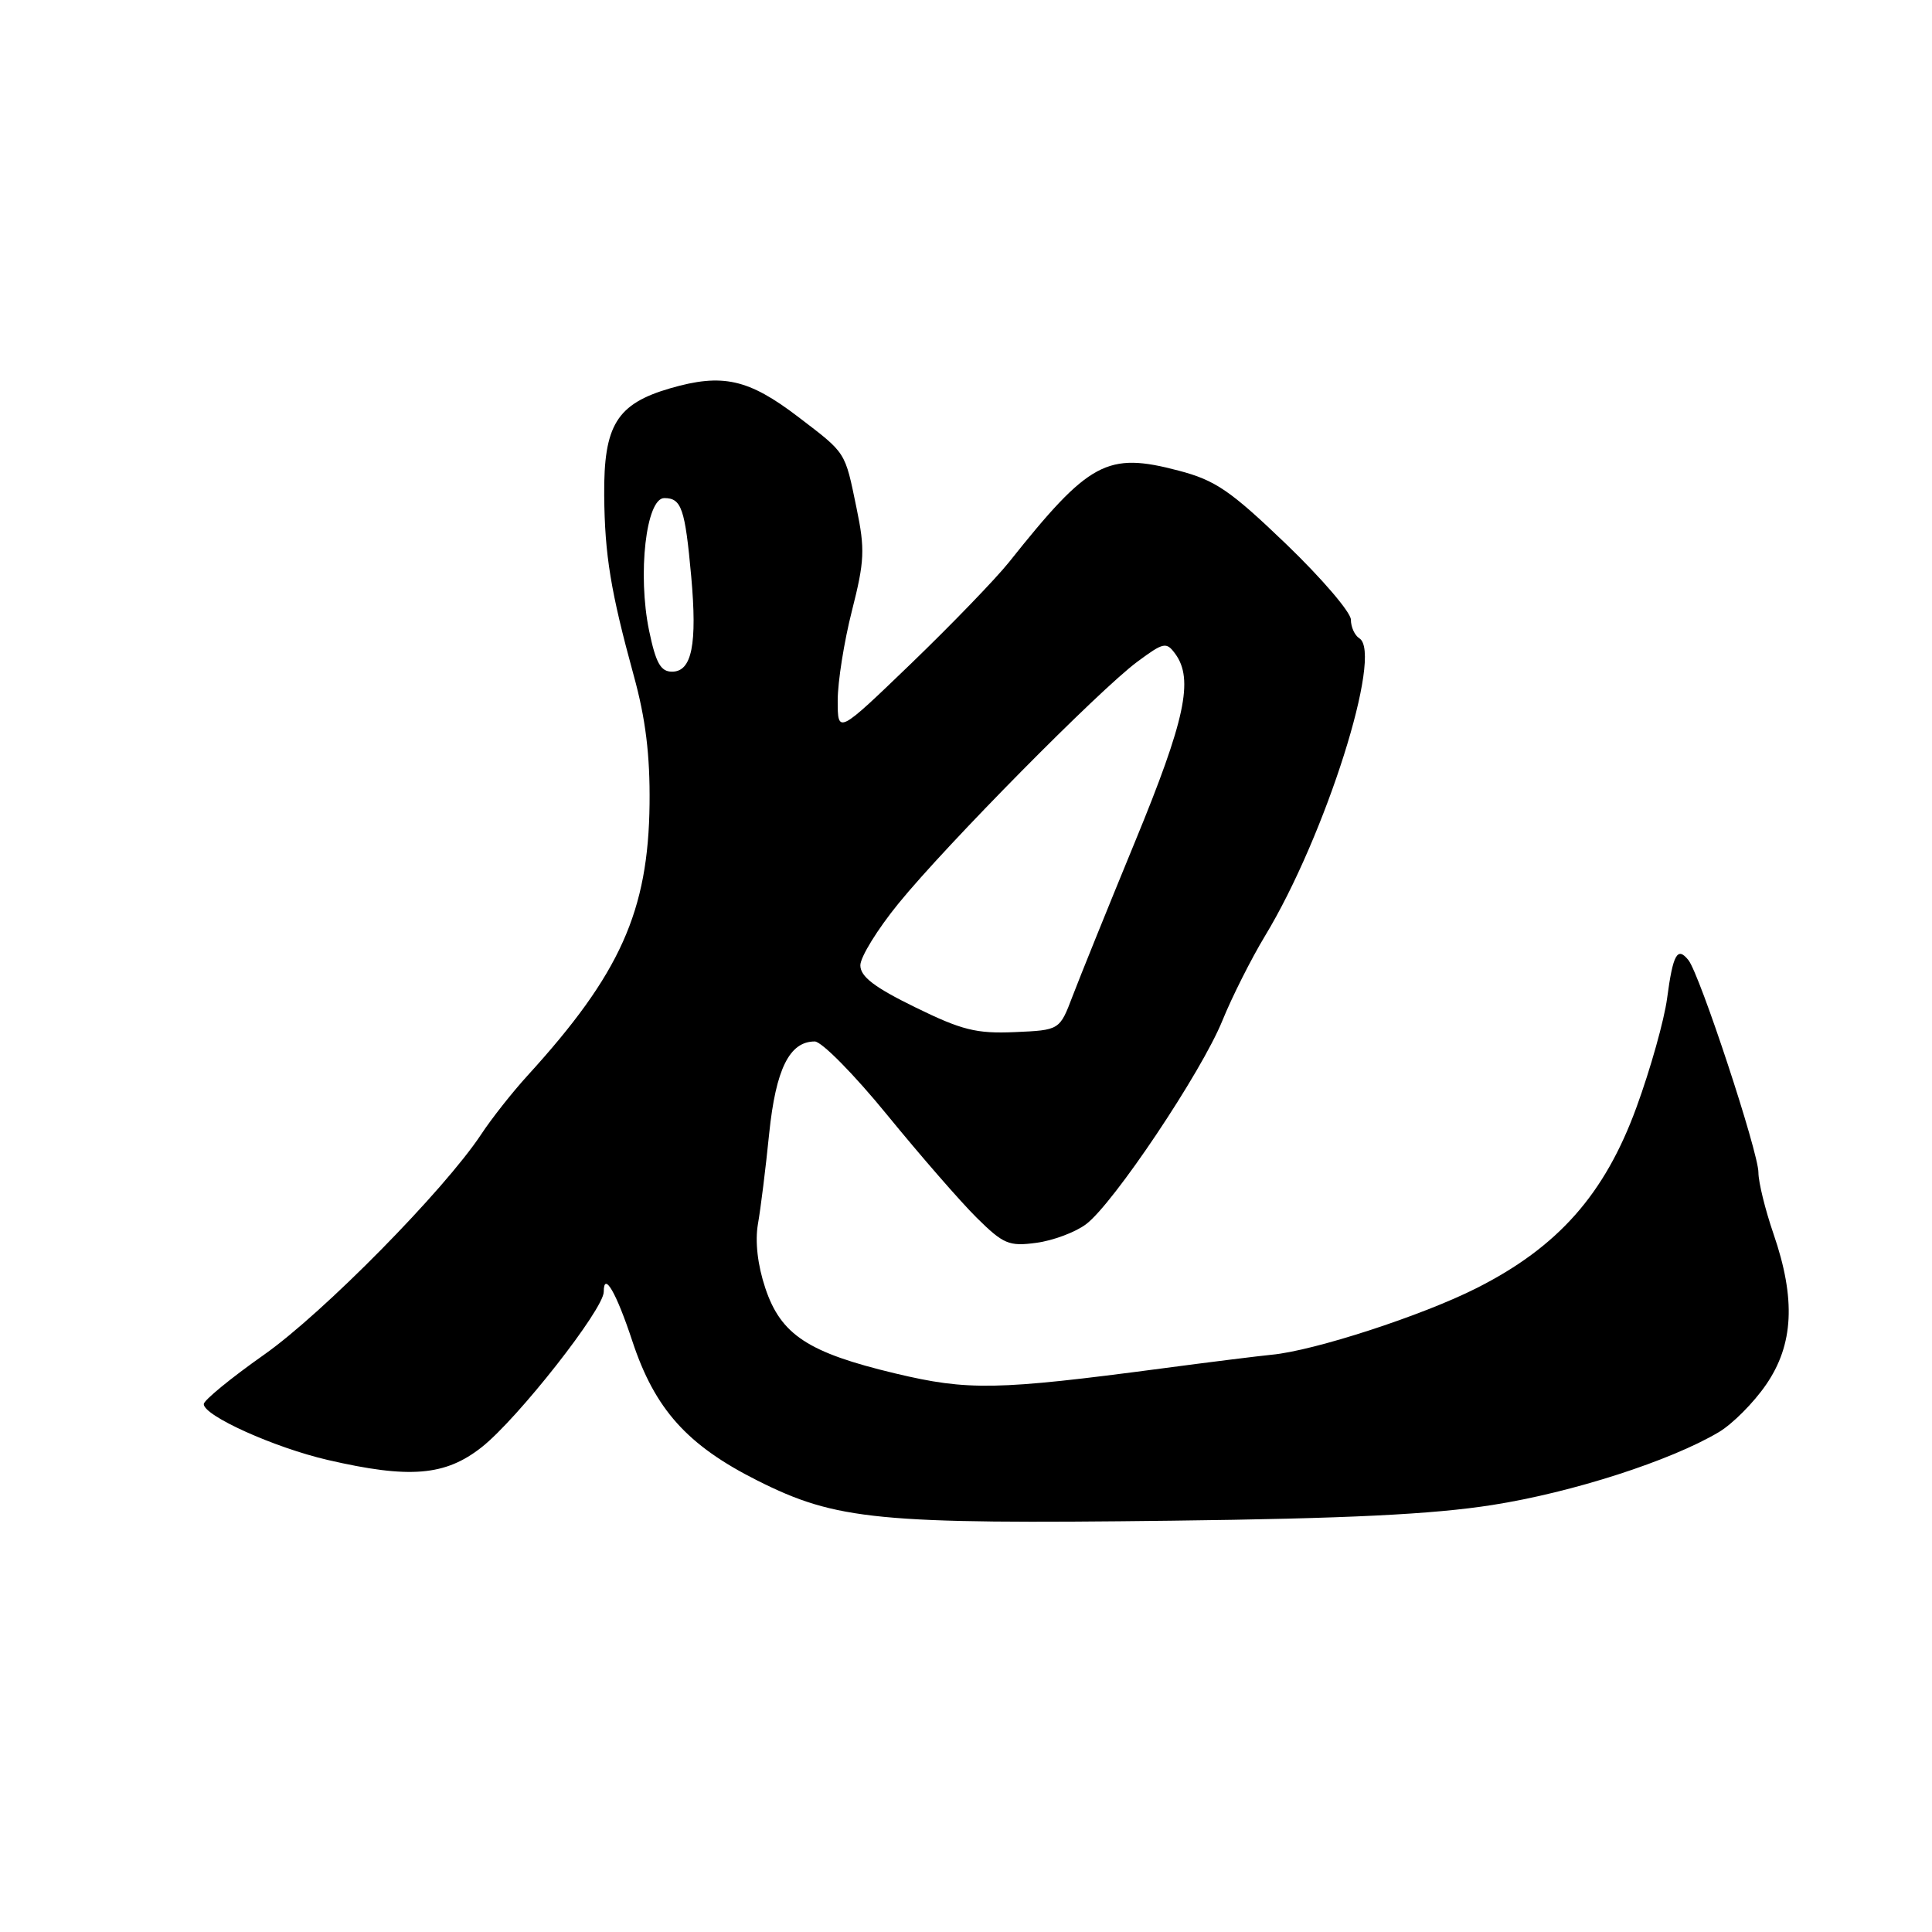 <?xml version="1.0" encoding="UTF-8" standalone="no"?>
<!DOCTYPE svg PUBLIC "-//W3C//DTD SVG 1.1//EN" "http://www.w3.org/Graphics/SVG/1.1/DTD/svg11.dtd" >
<svg xmlns="http://www.w3.org/2000/svg" xmlns:xlink="http://www.w3.org/1999/xlink" version="1.1" viewBox="0 0 256 256">
 <g >
 <path fill="currentColor"
d=" M 197.74 199.42 C 208.34 197.76 221.37 193.56 227.76 189.76 C 229.56 188.69 232.37 185.87 234.01 183.48 C 237.67 178.17 237.97 172.12 235.00 163.50 C 233.90 160.30 233.00 156.64 233.00 155.36 C 233.00 152.67 225.24 129.13 223.73 127.23 C 222.26 125.38 221.68 126.42 220.90 132.28 C 220.52 135.15 218.70 141.64 216.85 146.70 C 212.65 158.23 206.47 165.22 195.66 170.68 C 188.47 174.32 174.11 178.99 168.50 179.51 C 166.85 179.67 160.32 180.48 154.00 181.32 C 132.08 184.22 128.29 184.29 118.64 181.99 C 107.07 179.23 103.48 176.87 101.41 170.69 C 100.39 167.64 100.03 164.52 100.43 162.19 C 100.79 160.16 101.46 154.77 101.92 150.20 C 102.80 141.65 104.61 138.00 107.96 138.00 C 108.87 138.00 113.19 142.38 117.56 147.74 C 121.93 153.09 127.26 159.22 129.41 161.35 C 132.96 164.86 133.69 165.17 137.32 164.68 C 139.52 164.39 142.49 163.28 143.90 162.22 C 147.51 159.53 159.20 142.08 161.98 135.22 C 163.26 132.07 165.80 127.03 167.63 124.00 C 175.62 110.81 183.31 86.55 180.12 84.58 C 179.50 84.19 179.00 83.08 179.00 82.11 C 179.00 81.14 175.14 76.63 170.42 72.09 C 163.02 64.99 161.05 63.64 156.17 62.36 C 146.68 59.86 144.34 61.12 133.69 74.50 C 131.93 76.70 126.11 82.73 120.75 87.90 C 111.00 97.29 111.00 97.29 111.00 92.81 C 111.00 90.34 111.85 84.99 112.89 80.91 C 114.56 74.35 114.63 72.79 113.50 67.34 C 111.93 59.74 112.19 60.15 105.78 55.25 C 99.18 50.21 95.74 49.44 88.81 51.45 C 81.72 53.51 79.98 56.34 80.06 65.65 C 80.13 73.56 80.92 78.37 83.97 89.50 C 85.55 95.22 86.14 100.06 86.07 106.50 C 85.91 120.75 82.18 129.05 69.92 142.50 C 67.91 144.70 65.13 148.22 63.75 150.32 C 58.85 157.72 42.84 173.98 34.97 179.52 C 30.58 182.61 27.00 185.55 27.00 186.05 C 27.00 187.60 36.35 191.81 43.42 193.45 C 54.27 195.96 59.01 195.57 63.84 191.75 C 68.61 187.98 80.00 173.48 80.00 171.17 C 80.00 168.40 81.66 171.26 83.79 177.71 C 86.77 186.72 91.04 191.49 100.34 196.17 C 110.82 201.44 116.30 201.98 155.24 201.50 C 178.52 201.22 189.85 200.66 197.74 199.42 Z  M 121.25 133.46 C 115.85 130.82 114.00 129.40 114.00 127.91 C 114.00 126.81 116.28 123.12 119.06 119.71 C 125.36 111.96 145.63 91.45 150.68 87.70 C 154.20 85.09 154.54 85.02 155.73 86.64 C 158.19 90.01 157.05 95.38 150.41 111.50 C 146.79 120.30 143.06 129.53 142.12 132.00 C 140.41 136.50 140.41 136.50 134.46 136.76 C 129.36 136.98 127.45 136.50 121.25 133.46 Z  M 86.01 83.57 C 84.46 76.08 85.61 66.00 88.02 66.00 C 90.30 66.00 90.77 67.36 91.59 76.38 C 92.40 85.39 91.68 89.00 89.05 89.00 C 87.54 89.00 86.90 87.85 86.01 83.57 Z "/>
</g>
</svg>